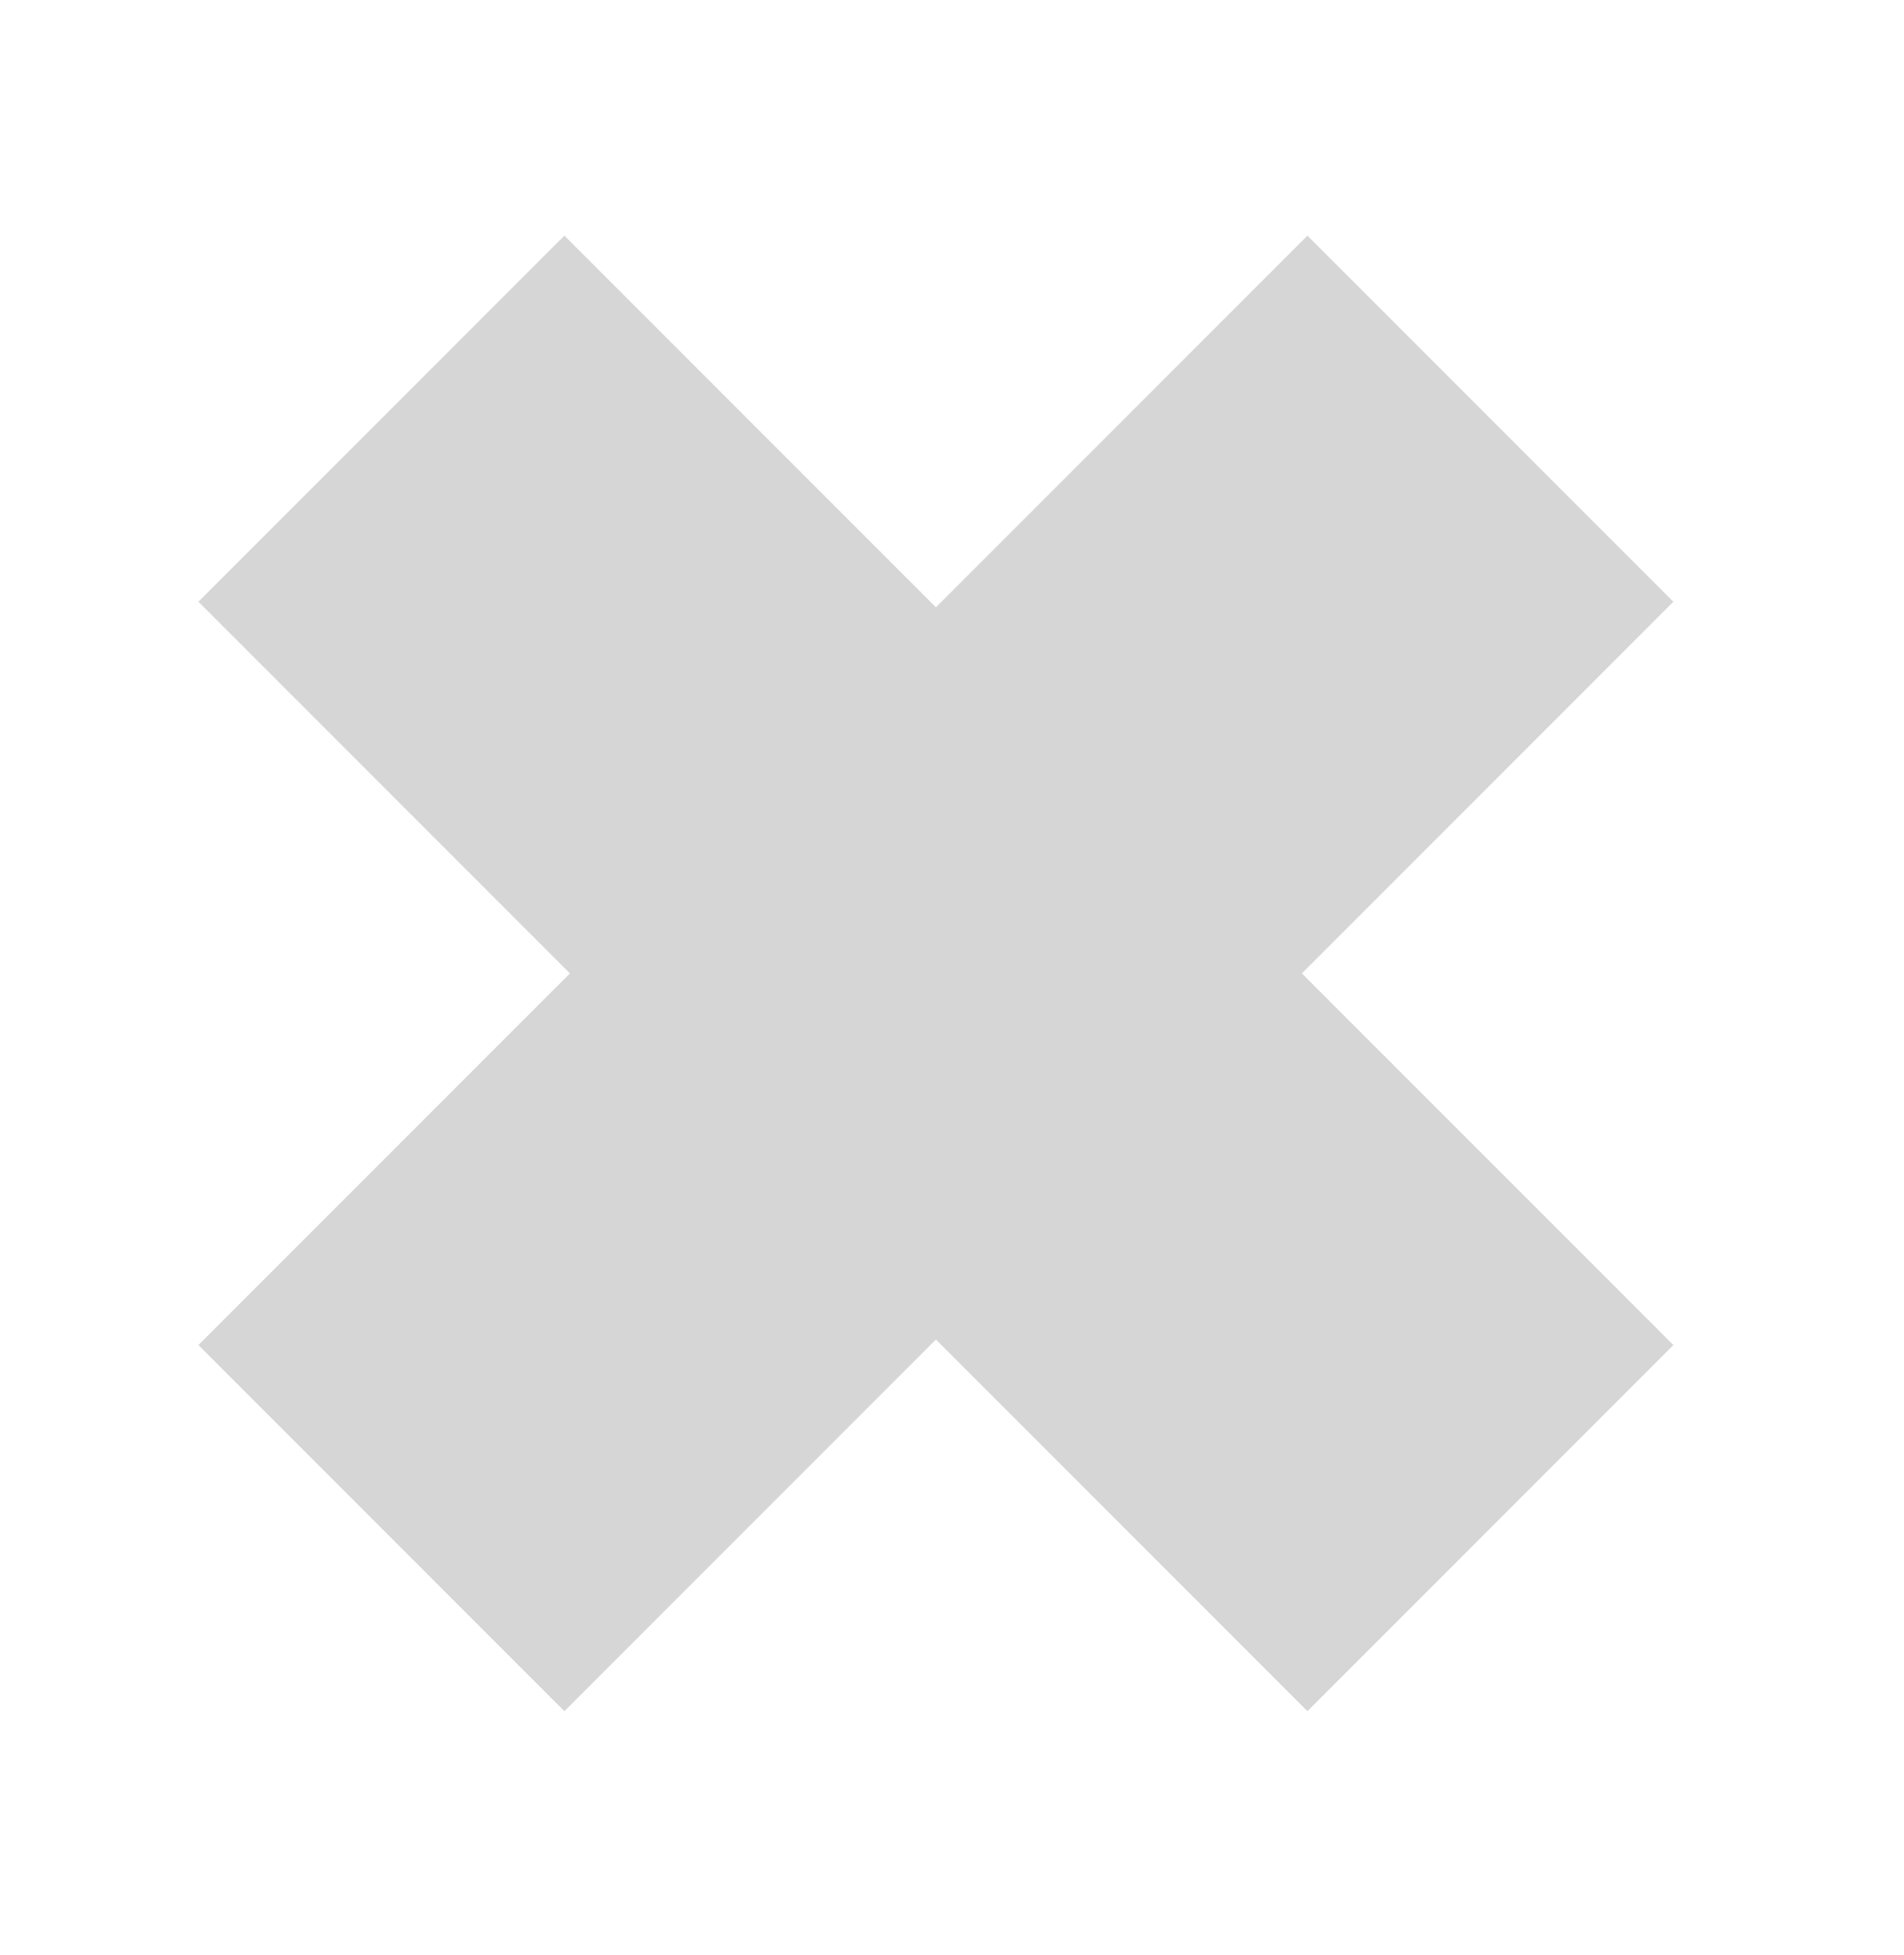 <svg width="38" height="39" viewBox="0 0 38 39" fill="none" xmlns="http://www.w3.org/2000/svg">
<g filter="url(#filter0_d_751_1195)">
<path fill-rule="evenodd" clip-rule="evenodd" d="M24.813 18.25L32.227 10.835L24.924 3.531L17.509 10.946L10.094 3.531L2.79 10.835L10.205 18.25L2.79 25.665L10.094 32.969L17.509 25.554L24.924 32.969L32.228 25.665L24.813 18.25Z" fill="#D6D6D6"/>
</g>
<defs>
<filter id="filter0_d_751_1195" x="0.06" y="0.801" width="37.239" height="37.239" filterUnits="userSpaceOnUse" color-interpolation-filters="sRGB">
<feFlood flood-opacity="0" result="BackgroundImageFix"/>
<feColorMatrix in="SourceAlpha" type="matrix" values="0 0 0 0 0 0 0 0 0 0 0 0 0 0 0 0 0 0 127 0" result="hardAlpha"/>
<feOffset dx="1.17" dy="1.17"/>
<feGaussianBlur stdDeviation="1.95"/>
<feComposite in2="hardAlpha" operator="out"/>
<feColorMatrix type="matrix" values="0 0 0 0 0.499 0 0 0 0 0.517 0 0 0 0 0.509 0 0 0 0.3 0"/>
<feBlend mode="normal" in2="BackgroundImageFix" result="effect1_dropShadow_751_1195"/>
<feBlend mode="normal" in="SourceGraphic" in2="effect1_dropShadow_751_1195" result="shape"/>
</filter>
</defs>
</svg>
